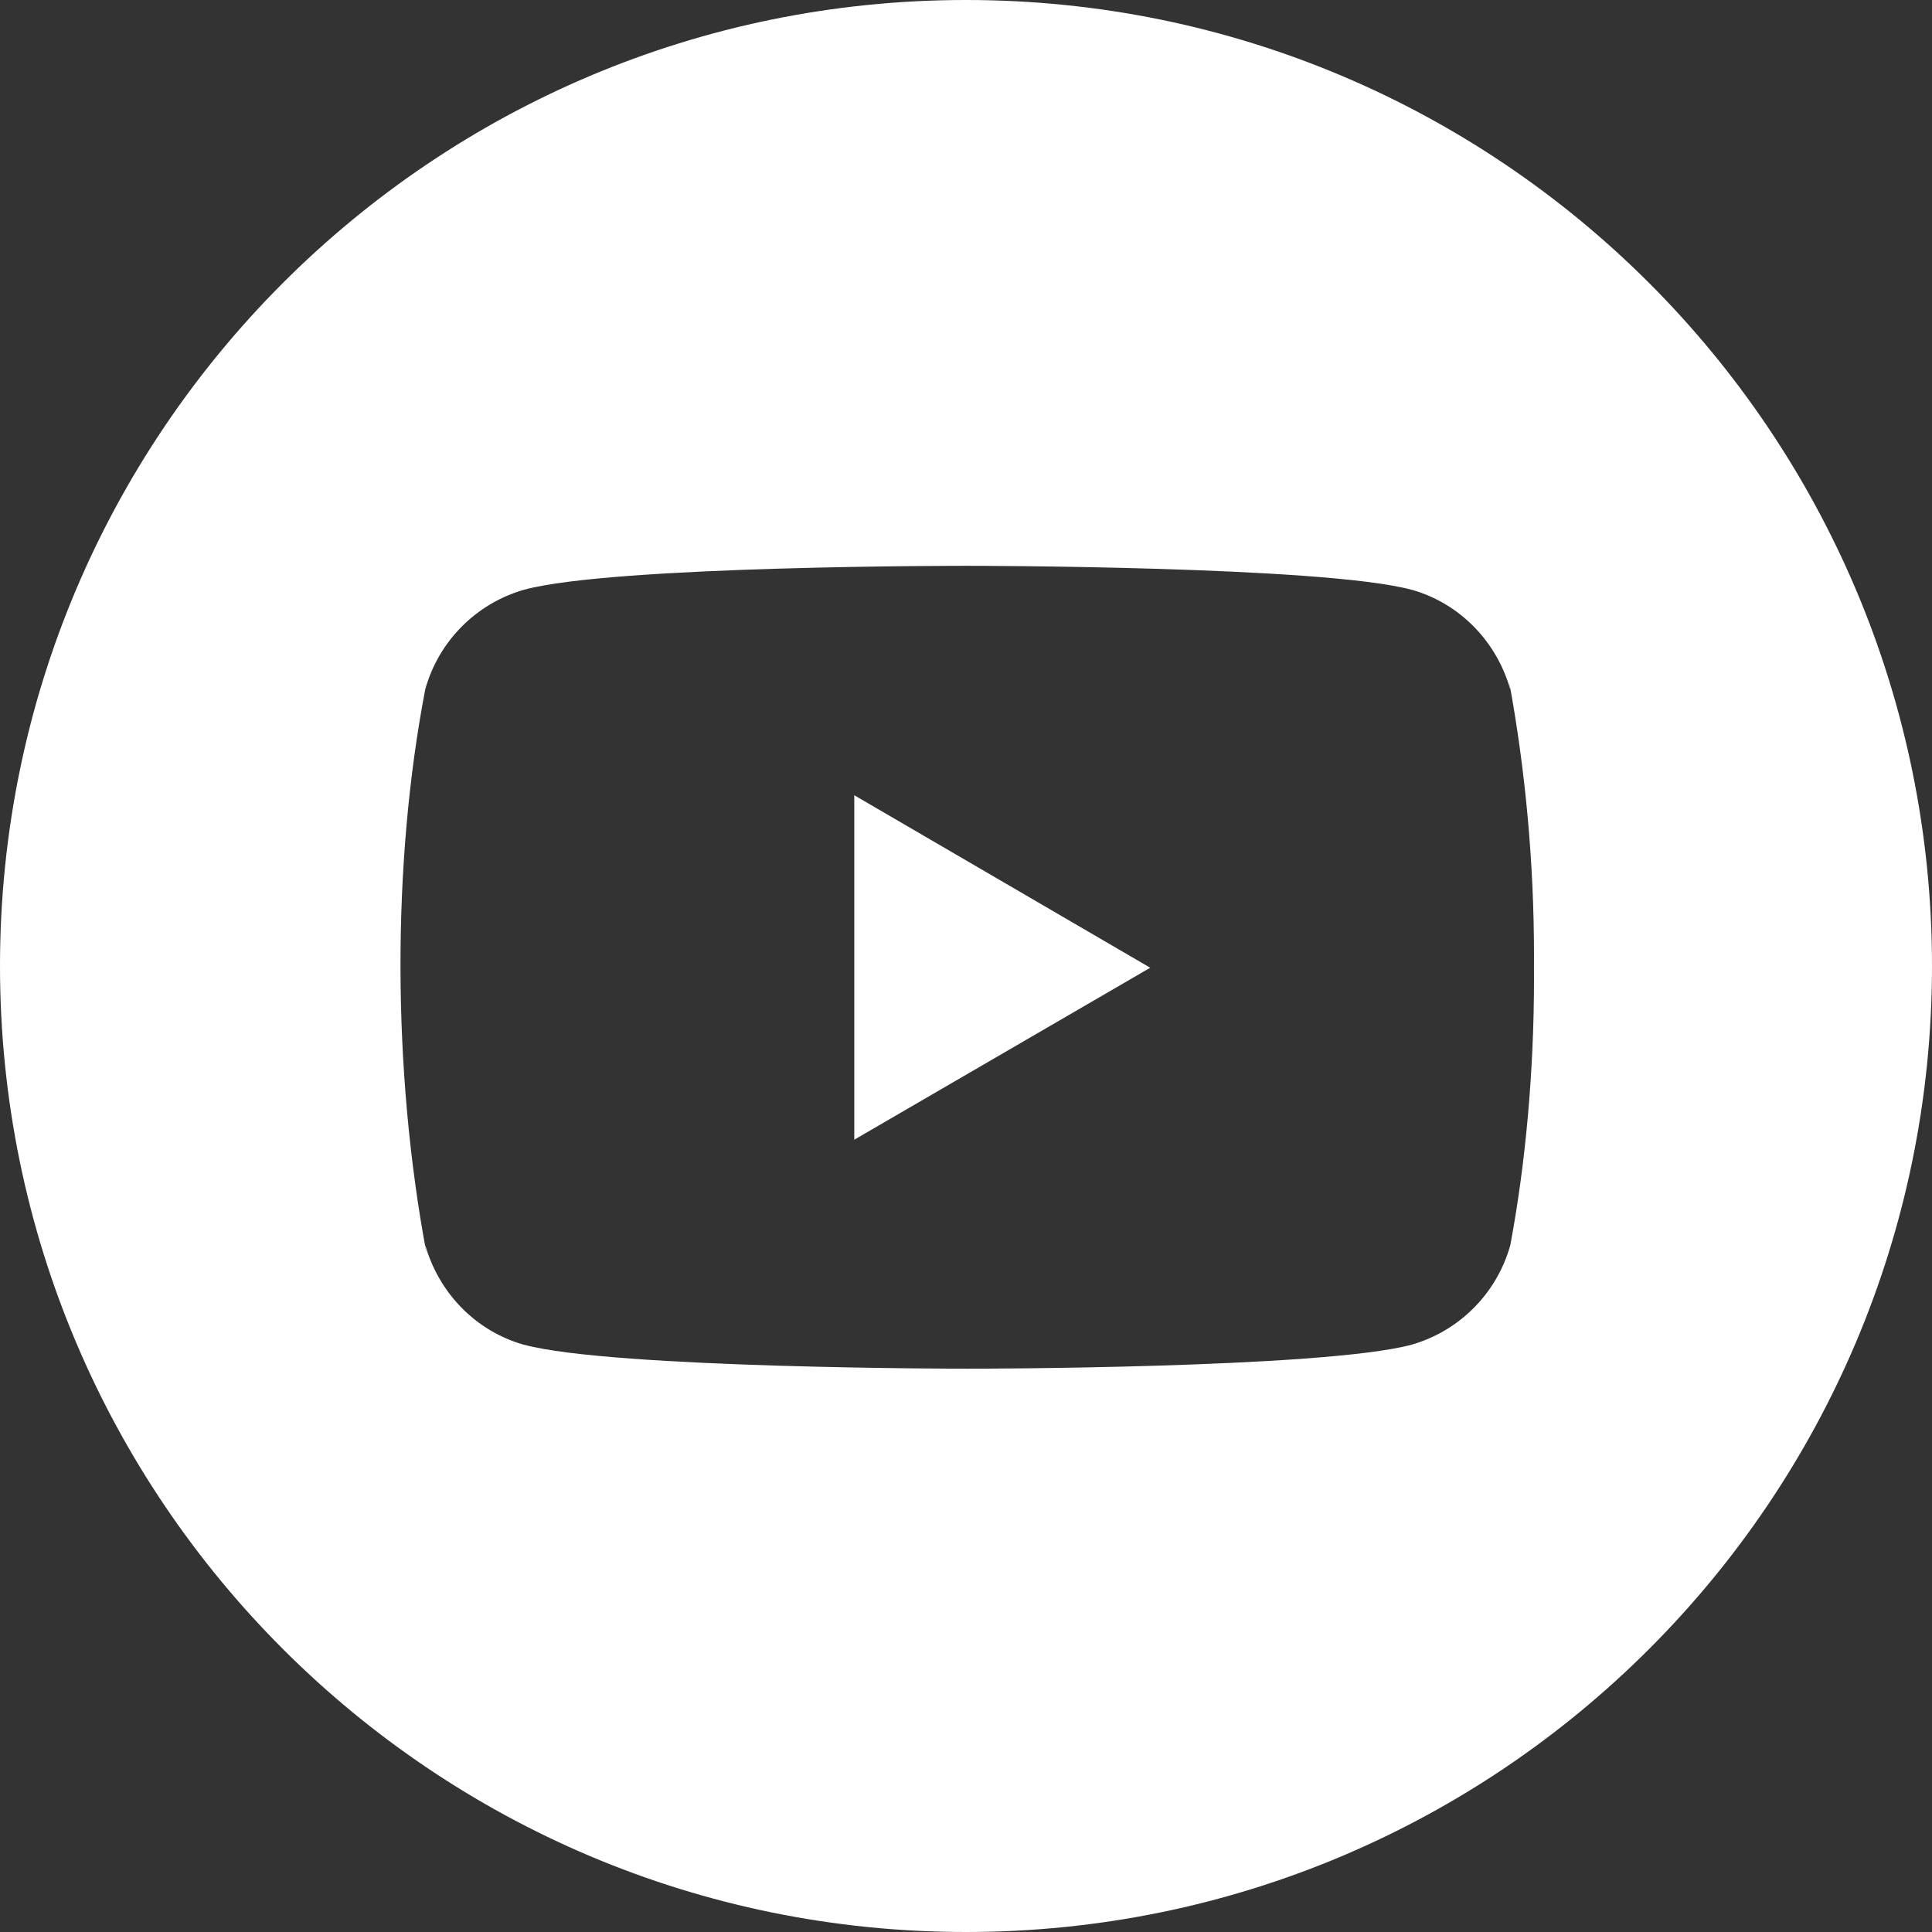 <?xml version="1.0" encoding="UTF-8"?> <svg xmlns="http://www.w3.org/2000/svg" width="767" height="767" viewBox="0 0 767 767" fill="none"><rect x="0" y="0" width="767" height="767" fill="#333333" stroke="none"/> <path fill-rule="evenodd" clip-rule="evenodd" d="M383.5 767C595.301 767 767 595.301 767 383.5C767 171.699 595.301 0 383.5 0C171.699 0 0 171.699 0 383.5C0 595.301 171.699 767 383.5 767ZM599.606 273.844L599.044 270.169C605.587 305.7 609 342.337 609 379.781C609 381.3 609 382.819 608.981 384.094C609 385.481 609 386.869 609 388.237C609 425.662 605.587 462.3 599.625 494.138L599.531 494.531C594.187 513.431 579.487 528.319 560.456 533.831C525 543.375 384.206 543.375 384.206 543.375C384.206 543.375 243 543.375 207.956 533.831L207.562 533.737C188.906 528.319 174.225 513.431 168.787 494.138L169.369 497.85C155.587 424.556 155.681 342.3 168.787 273.844L168.881 273.45C174.225 254.55 188.925 239.662 207.937 234.15C243.375 224.437 384.187 224.625 384.187 224.625C384.187 224.625 525.356 224.625 560.437 234.15L560.831 234.244C579.487 239.662 594.169 254.55 599.606 273.844ZM339.15 315.712V452.456L456.637 384.188L339.15 315.712Z" fill="white"></path> </svg> 
